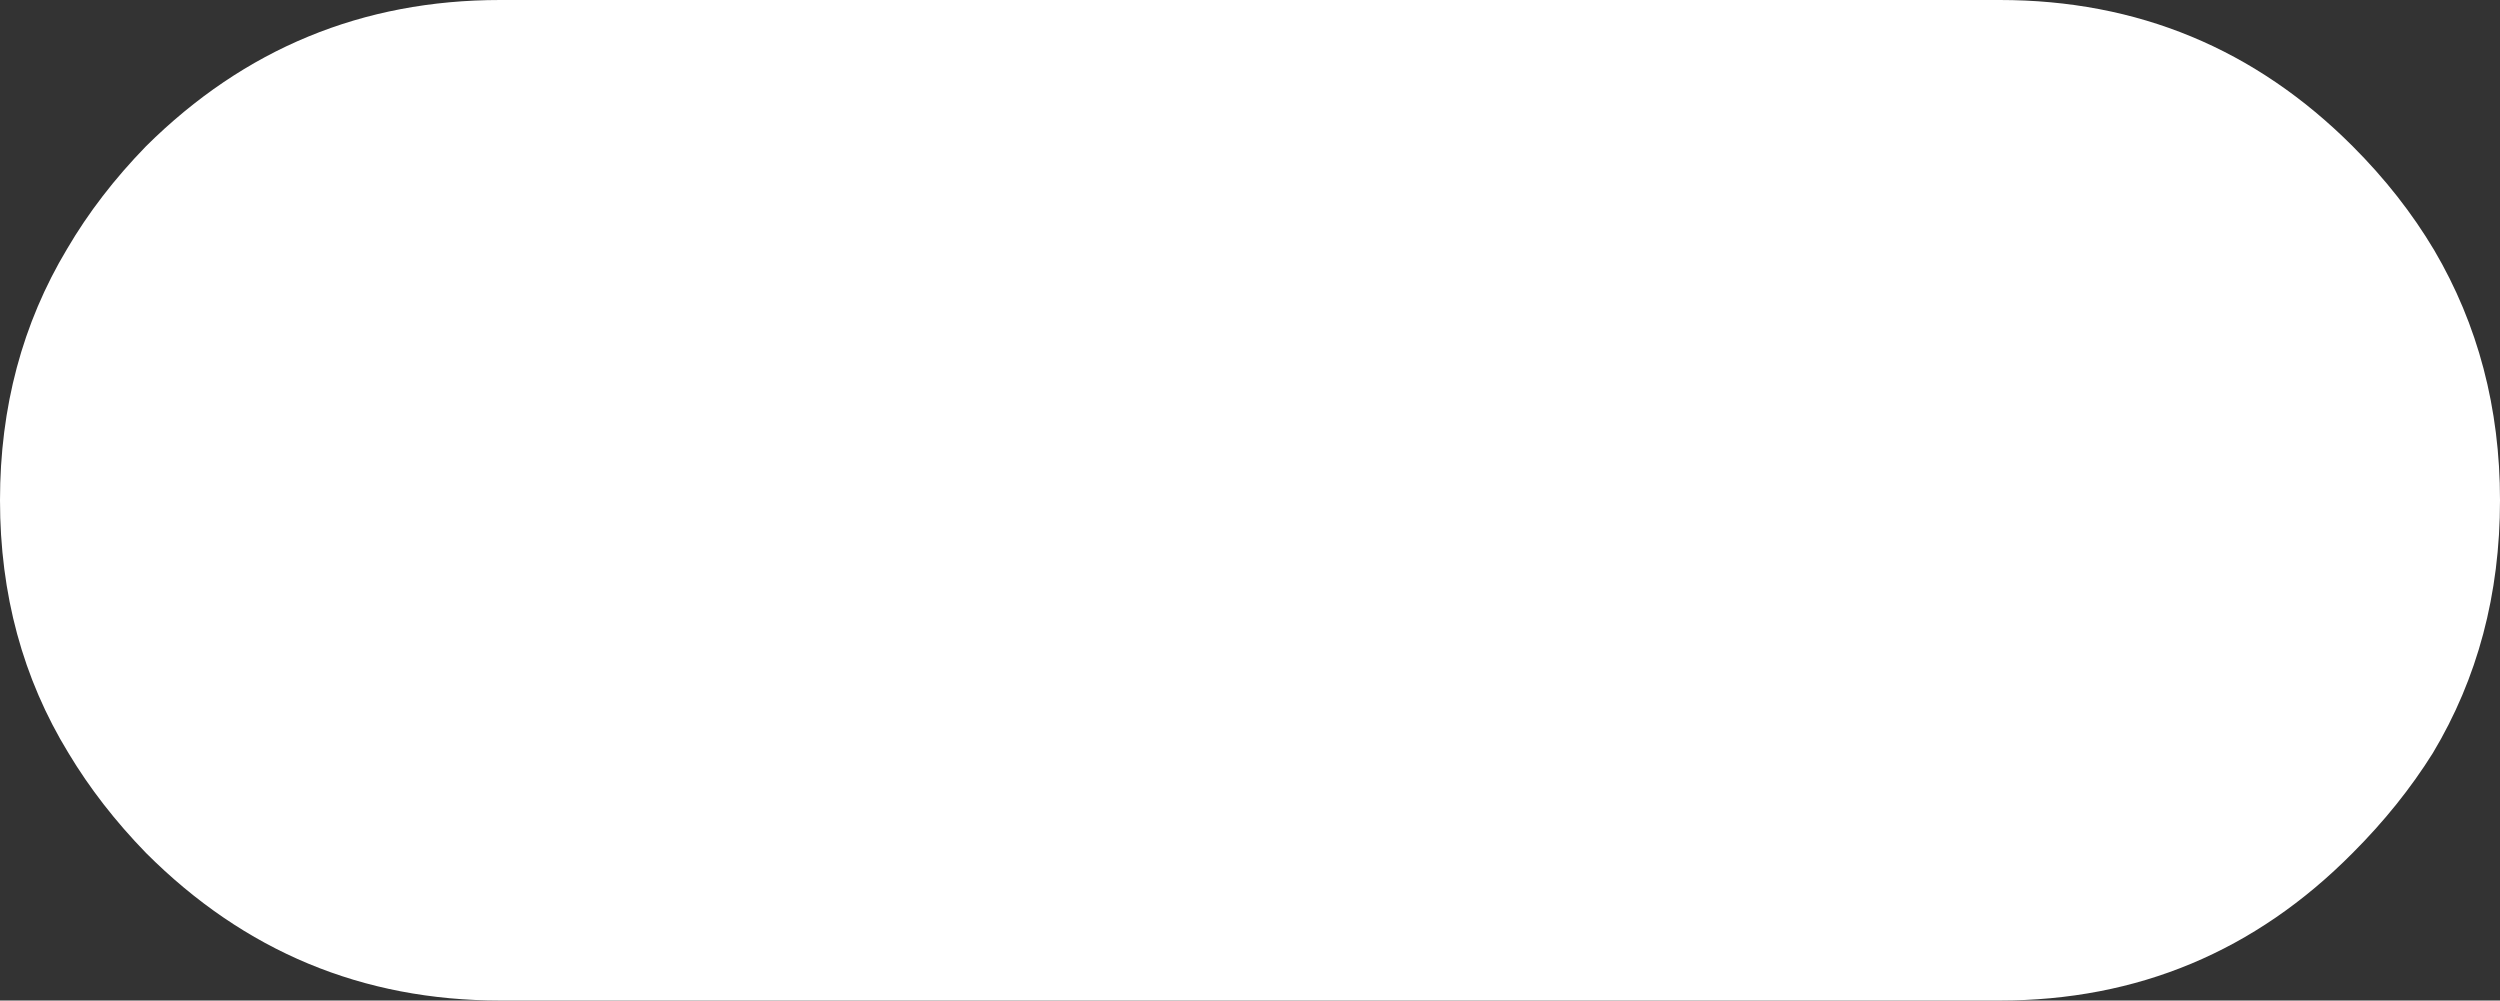<?xml version="1.0" encoding="UTF-8" standalone="no"?>
<svg xmlns:ffdec="https://www.free-decompiler.com/flash" xmlns:xlink="http://www.w3.org/1999/xlink" ffdec:objectType="shape" height="38.0px" width="94.95px" xmlns="http://www.w3.org/2000/svg">
  <rect width="100%" height="100%" fill="#333333" stroke="none"/>
  <g transform="matrix(1.0, 0.0, 0.0, 1.0, 0.0, 0.0)">
    <path d="M94.95 19.0 Q94.95 24.35 92.4 28.6 91.15 30.6 89.35 32.4 83.8 38.0 75.95 38.0 L71.3 38.0 23.65 38.0 19.0 38.0 Q11.15 38.0 5.55 32.4 3.8 30.6 2.6 28.6 0.0 24.35 0.0 19.0 0.0 13.7 2.55 9.45 3.75 7.4 5.55 5.55 11.15 0.0 19.0 0.0 L23.65 0.0 71.3 0.0 75.95 0.0 Q83.8 0.0 89.35 5.55 91.2 7.4 92.45 9.5 94.95 13.75 94.95 19.0" fill="#ffffff" fill-rule="evenodd" stroke="none"/>
  </g>
</svg>
